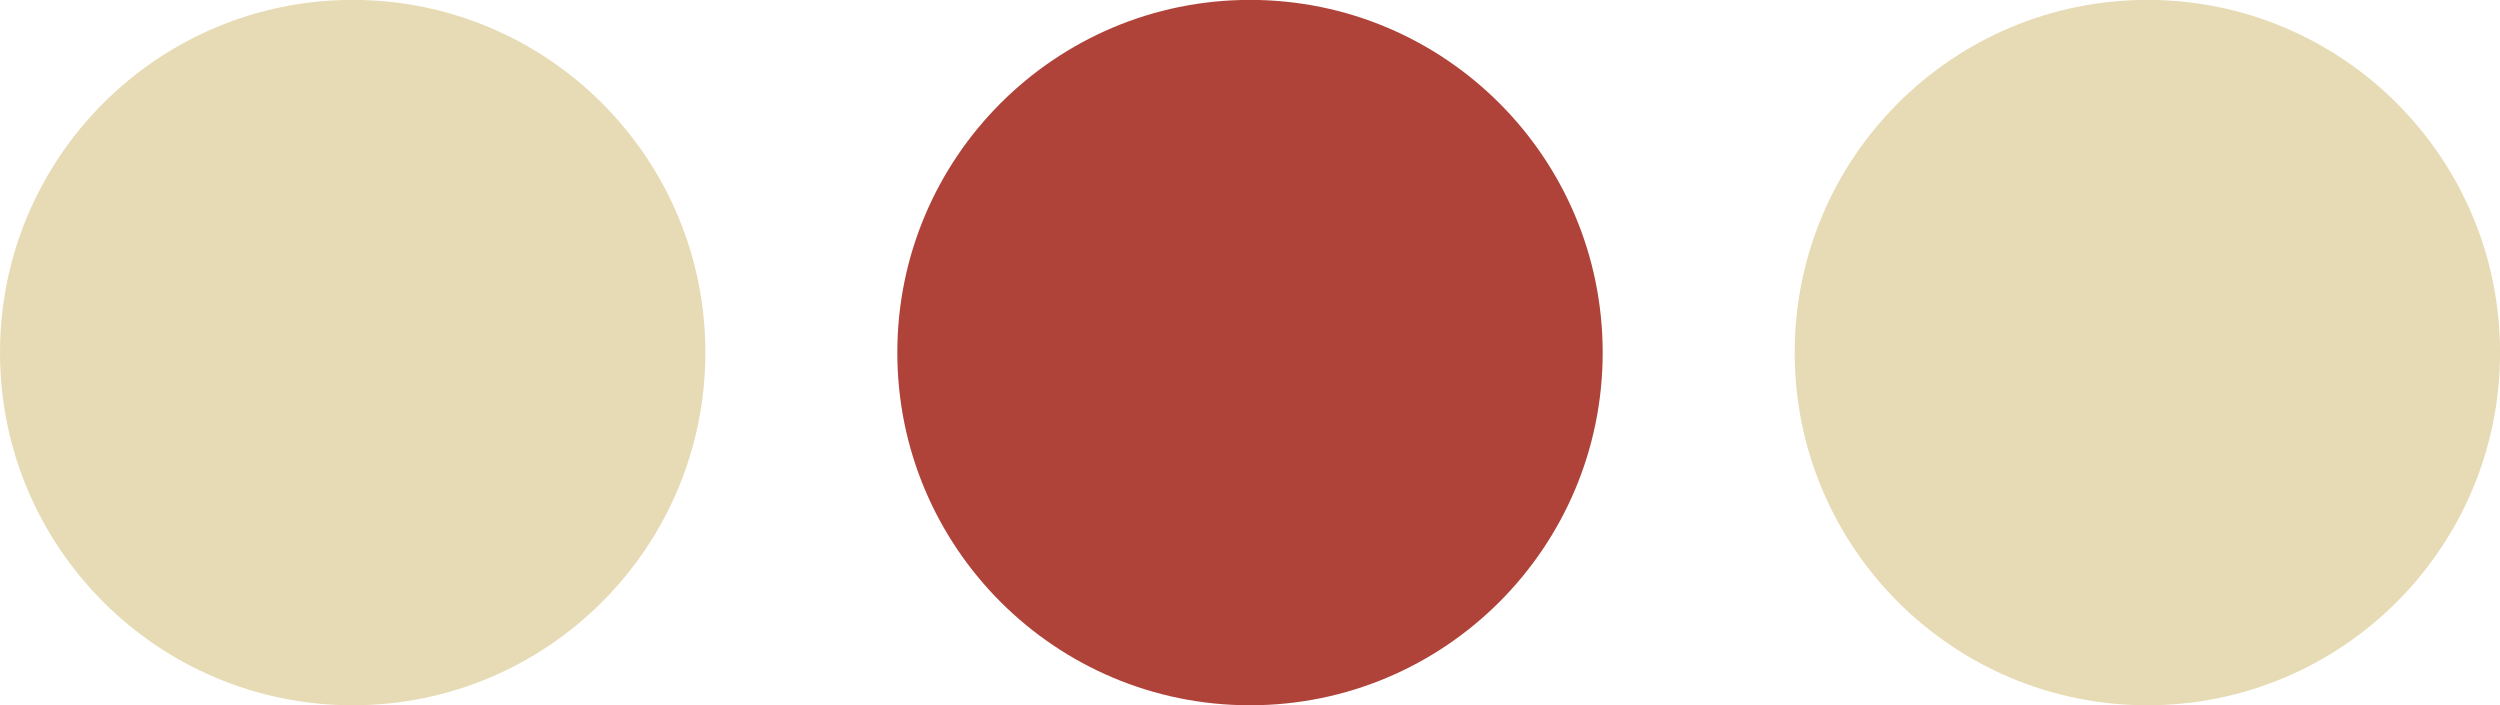 <?xml version="1.0" encoding="iso-8859-1"?>
<!-- Generator: Adobe Illustrator 16.0.2, SVG Export Plug-In . SVG Version: 6.00 Build 0)  -->
<!DOCTYPE svg PUBLIC "-//W3C//DTD SVG 1.1//EN" "http://www.w3.org/Graphics/SVG/1.1/DTD/svg11.dtd">
<svg version="1.1" id="&#x5716;&#x5C64;_1" xmlns="http://www.w3.org/2000/svg" xmlns:xlink="http://www.w3.org/1999/xlink" x="0px"
	 y="0px" width="50.236px" height="14.17px" viewBox="0 0 50.236 14.17" style="enable-background:new 0 0 50.236 14.17;"
	 xml:space="preserve">
<g>
	<circle style="fill:#E7DBB5;" cx="7.087" cy="7.085" r="7.087"/>
	<circle style="fill:#AF433A;" cx="25.118" cy="7.085" r="7.087"/>
	<circle style="fill:#E7DBB5;" cx="43.15" cy="7.085" r="7.087"/>
</g>
</svg>
